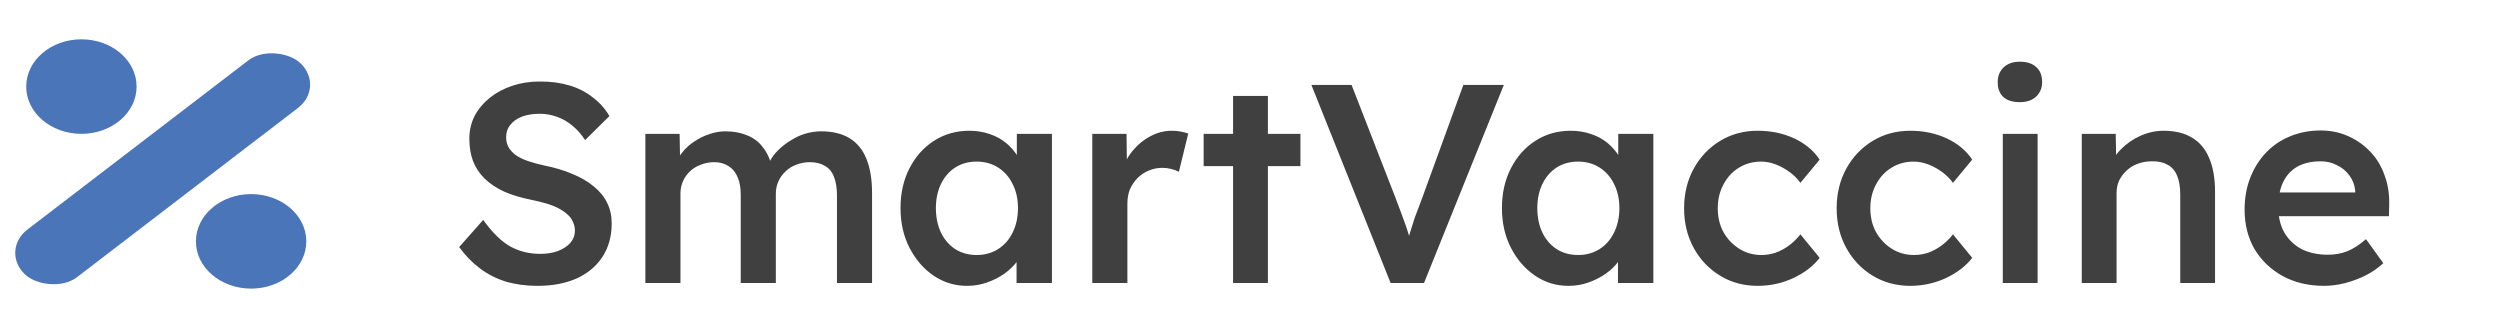 <svg width="318" height="42" viewBox="0 0 318 42" fill="none" xmlns="http://www.w3.org/2000/svg">
<g opacity="0.75">
<ellipse cx="10.355" cy="11.012" rx="7.02" ry="6.012" fill="#0D47A1"/>
<ellipse cx="31.942" cy="30.7" rx="7.02" ry="6.012" fill="#0D47A1"/>
<rect width="44.156" height="8.748" rx="4.374" transform="matrix(0.794 -0.608 0.723 0.691 0 31.867)" fill="#0D47A1"/>
<path d="M68.376 36.36C66.912 36.36 65.568 36.18 64.344 35.82C63.12 35.436 62.016 34.872 61.032 34.128C60.048 33.384 59.172 32.484 58.404 31.428L61.464 27.972C62.64 29.604 63.792 30.732 64.92 31.356C66.048 31.98 67.32 32.292 68.736 32.292C69.552 32.292 70.296 32.172 70.968 31.932C71.64 31.668 72.168 31.32 72.552 30.888C72.936 30.432 73.128 29.916 73.128 29.34C73.128 28.932 73.044 28.56 72.876 28.224C72.732 27.864 72.504 27.552 72.192 27.288C71.88 27 71.496 26.736 71.04 26.496C70.584 26.256 70.068 26.052 69.492 25.884C68.916 25.716 68.28 25.56 67.584 25.416C66.264 25.152 65.112 24.804 64.128 24.372C63.144 23.916 62.316 23.364 61.644 22.716C60.972 22.044 60.48 21.3 60.168 20.484C59.856 19.644 59.7 18.696 59.7 17.64C59.7 16.584 59.928 15.612 60.384 14.724C60.864 13.836 61.512 13.068 62.328 12.42C63.144 11.772 64.092 11.268 65.172 10.908C66.252 10.548 67.416 10.368 68.664 10.368C70.08 10.368 71.34 10.536 72.444 10.872C73.572 11.208 74.556 11.712 75.396 12.384C76.26 13.032 76.968 13.824 77.52 14.76L74.424 17.82C73.944 17.076 73.404 16.464 72.804 15.984C72.204 15.48 71.556 15.108 70.86 14.868C70.164 14.604 69.432 14.472 68.664 14.472C67.8 14.472 67.044 14.592 66.396 14.832C65.772 15.072 65.28 15.42 64.92 15.876C64.56 16.308 64.38 16.836 64.38 17.46C64.38 17.94 64.488 18.372 64.704 18.756C64.92 19.116 65.22 19.44 65.604 19.728C66.012 20.016 66.528 20.268 67.152 20.484C67.776 20.7 68.484 20.892 69.276 21.06C70.596 21.324 71.784 21.684 72.84 22.14C73.896 22.572 74.796 23.1 75.54 23.724C76.284 24.324 76.848 25.02 77.232 25.812C77.616 26.58 77.808 27.444 77.808 28.404C77.808 30.06 77.412 31.488 76.62 32.688C75.852 33.864 74.76 34.776 73.344 35.424C71.928 36.048 70.272 36.36 68.376 36.36ZM82.09 36V17.028H86.446L86.518 20.844L85.798 21.132C86.014 20.508 86.338 19.932 86.77 19.404C87.202 18.852 87.718 18.384 88.318 18C88.918 17.592 89.554 17.28 90.226 17.064C90.898 16.824 91.582 16.704 92.278 16.704C93.31 16.704 94.222 16.872 95.014 17.208C95.83 17.52 96.502 18.024 97.03 18.72C97.582 19.416 97.99 20.304 98.254 21.384L97.57 21.24L97.858 20.664C98.122 20.088 98.494 19.572 98.974 19.116C99.454 18.636 99.994 18.216 100.594 17.856C101.194 17.472 101.818 17.184 102.466 16.992C103.138 16.8 103.798 16.704 104.446 16.704C105.886 16.704 107.086 16.992 108.046 17.568C109.006 18.144 109.726 19.02 110.206 20.196C110.686 21.372 110.926 22.824 110.926 24.552V36H106.462V24.84C106.462 23.88 106.33 23.088 106.066 22.464C105.826 21.84 105.442 21.384 104.914 21.096C104.41 20.784 103.774 20.628 103.006 20.628C102.406 20.628 101.83 20.736 101.278 20.952C100.75 21.144 100.294 21.432 99.91 21.816C99.526 22.176 99.226 22.596 99.01 23.076C98.794 23.556 98.686 24.084 98.686 24.66V36H94.222V24.804C94.222 23.892 94.09 23.136 93.826 22.536C93.562 21.912 93.178 21.444 92.674 21.132C92.17 20.796 91.558 20.628 90.838 20.628C90.238 20.628 89.674 20.736 89.146 20.952C88.618 21.144 88.162 21.42 87.778 21.78C87.394 22.14 87.094 22.56 86.878 23.04C86.662 23.52 86.554 24.048 86.554 24.624V36H82.09ZM123.006 36.36C121.446 36.36 120.03 35.928 118.758 35.064C117.486 34.2 116.466 33.024 115.698 31.536C114.93 30.048 114.546 28.356 114.546 26.46C114.546 24.564 114.93 22.872 115.698 21.384C116.466 19.896 117.51 18.732 118.83 17.892C120.15 17.052 121.638 16.632 123.294 16.632C124.254 16.632 125.13 16.776 125.922 17.064C126.714 17.328 127.41 17.712 128.01 18.216C128.61 18.72 129.102 19.296 129.486 19.944C129.894 20.592 130.17 21.288 130.314 22.032L129.342 21.78V17.028H133.806V36H129.306V31.464L130.35 31.284C130.182 31.932 129.87 32.568 129.414 33.192C128.982 33.792 128.43 34.332 127.758 34.812C127.11 35.268 126.378 35.64 125.562 35.928C124.77 36.216 123.918 36.36 123.006 36.36ZM124.23 32.436C125.262 32.436 126.174 32.184 126.966 31.68C127.758 31.176 128.37 30.48 128.802 29.592C129.258 28.68 129.486 27.636 129.486 26.46C129.486 25.308 129.258 24.288 128.802 23.4C128.37 22.512 127.758 21.816 126.966 21.312C126.174 20.808 125.262 20.556 124.23 20.556C123.198 20.556 122.286 20.808 121.494 21.312C120.726 21.816 120.126 22.512 119.694 23.4C119.262 24.288 119.046 25.308 119.046 26.46C119.046 27.636 119.262 28.68 119.694 29.592C120.126 30.48 120.726 31.176 121.494 31.68C122.286 32.184 123.198 32.436 124.23 32.436ZM138.94 36V17.028H143.296L143.368 23.076L142.756 21.708C143.02 20.748 143.476 19.884 144.124 19.116C144.772 18.348 145.516 17.748 146.356 17.316C147.22 16.86 148.12 16.632 149.056 16.632C149.464 16.632 149.848 16.668 150.208 16.74C150.592 16.812 150.904 16.896 151.144 16.992L149.956 21.852C149.692 21.708 149.368 21.588 148.984 21.492C148.6 21.396 148.216 21.348 147.832 21.348C147.232 21.348 146.656 21.468 146.104 21.708C145.576 21.924 145.108 22.236 144.7 22.644C144.292 23.052 143.968 23.532 143.728 24.084C143.512 24.612 143.404 25.212 143.404 25.884V36H138.94ZM156.847 36V12.204H161.275V36H156.847ZM153.103 21.132V17.028H165.415V21.132H153.103ZM176.887 36L166.807 10.8H171.919L177.535 25.236C177.823 25.98 178.075 26.652 178.291 27.252C178.507 27.828 178.699 28.356 178.867 28.836C179.035 29.316 179.179 29.784 179.299 30.24C179.443 30.696 179.599 31.176 179.767 31.68H178.759C178.927 31.032 179.107 30.396 179.299 29.772C179.491 29.124 179.707 28.44 179.947 27.72C180.211 27 180.523 26.172 180.883 25.236L186.139 10.8H191.287L181.135 36H176.887ZM199.506 36.36C197.946 36.36 196.53 35.928 195.258 35.064C193.986 34.2 192.966 33.024 192.198 31.536C191.43 30.048 191.046 28.356 191.046 26.46C191.046 24.564 191.43 22.872 192.198 21.384C192.966 19.896 194.01 18.732 195.33 17.892C196.65 17.052 198.138 16.632 199.794 16.632C200.754 16.632 201.63 16.776 202.422 17.064C203.214 17.328 203.91 17.712 204.51 18.216C205.11 18.72 205.602 19.296 205.986 19.944C206.394 20.592 206.67 21.288 206.814 22.032L205.842 21.78V17.028H210.306V36H205.806V31.464L206.85 31.284C206.682 31.932 206.37 32.568 205.914 33.192C205.482 33.792 204.93 34.332 204.258 34.812C203.61 35.268 202.878 35.64 202.062 35.928C201.27 36.216 200.418 36.36 199.506 36.36ZM200.73 32.436C201.762 32.436 202.674 32.184 203.466 31.68C204.258 31.176 204.87 30.48 205.302 29.592C205.758 28.68 205.986 27.636 205.986 26.46C205.986 25.308 205.758 24.288 205.302 23.4C204.87 22.512 204.258 21.816 203.466 21.312C202.674 20.808 201.762 20.556 200.73 20.556C199.698 20.556 198.786 20.808 197.994 21.312C197.226 21.816 196.626 22.512 196.194 23.4C195.762 24.288 195.546 25.308 195.546 26.46C195.546 27.636 195.762 28.68 196.194 29.592C196.626 30.48 197.226 31.176 197.994 31.68C198.786 32.184 199.698 32.436 200.73 32.436ZM223.576 36.36C221.8 36.36 220.204 35.928 218.788 35.064C217.372 34.2 216.256 33.024 215.44 31.536C214.624 30.048 214.216 28.368 214.216 26.496C214.216 24.624 214.624 22.944 215.44 21.456C216.256 19.968 217.372 18.792 218.788 17.928C220.204 17.064 221.8 16.632 223.576 16.632C225.28 16.632 226.828 16.956 228.22 17.604C229.612 18.252 230.692 19.152 231.46 20.304L229.012 23.256C228.652 22.752 228.196 22.296 227.644 21.888C227.092 21.48 226.504 21.156 225.88 20.916C225.256 20.676 224.632 20.556 224.008 20.556C222.952 20.556 222.004 20.82 221.164 21.348C220.348 21.852 219.7 22.56 219.22 23.472C218.74 24.36 218.5 25.368 218.5 26.496C218.5 27.624 218.74 28.632 219.22 29.52C219.724 30.408 220.396 31.116 221.236 31.644C222.076 32.172 223.012 32.436 224.044 32.436C224.668 32.436 225.268 32.34 225.844 32.148C226.444 31.932 227.008 31.632 227.536 31.248C228.064 30.864 228.556 30.384 229.012 29.808L231.46 32.796C230.644 33.852 229.516 34.716 228.076 35.388C226.66 36.036 225.16 36.36 223.576 36.36ZM242.982 36.36C241.206 36.36 239.61 35.928 238.194 35.064C236.778 34.2 235.662 33.024 234.846 31.536C234.03 30.048 233.622 28.368 233.622 26.496C233.622 24.624 234.03 22.944 234.846 21.456C235.662 19.968 236.778 18.792 238.194 17.928C239.61 17.064 241.206 16.632 242.982 16.632C244.686 16.632 246.234 16.956 247.626 17.604C249.018 18.252 250.098 19.152 250.866 20.304L248.418 23.256C248.058 22.752 247.602 22.296 247.05 21.888C246.498 21.48 245.91 21.156 245.286 20.916C244.662 20.676 244.038 20.556 243.414 20.556C242.358 20.556 241.41 20.82 240.57 21.348C239.754 21.852 239.106 22.56 238.626 23.472C238.146 24.36 237.906 25.368 237.906 26.496C237.906 27.624 238.146 28.632 238.626 29.52C239.13 30.408 239.802 31.116 240.642 31.644C241.482 32.172 242.418 32.436 243.45 32.436C244.074 32.436 244.674 32.34 245.25 32.148C245.85 31.932 246.414 31.632 246.942 31.248C247.47 30.864 247.962 30.384 248.418 29.808L250.866 32.796C250.05 33.852 248.922 34.716 247.482 35.388C246.066 36.036 244.566 36.36 242.982 36.36ZM254.756 36V17.028H259.184V36H254.756ZM256.916 12.996C256.028 12.996 255.332 12.78 254.828 12.348C254.348 11.892 254.108 11.256 254.108 10.44C254.108 9.672 254.36 9.048 254.864 8.568C255.368 8.088 256.052 7.848 256.916 7.848C257.828 7.848 258.524 8.076 259.004 8.532C259.508 8.964 259.76 9.6 259.76 10.44C259.76 11.184 259.508 11.796 259.004 12.276C258.5 12.756 257.804 12.996 256.916 12.996ZM264.799 36V17.028H269.119L269.191 20.916L268.363 21.348C268.603 20.484 269.071 19.704 269.767 19.008C270.463 18.288 271.291 17.712 272.251 17.28C273.211 16.848 274.195 16.632 275.203 16.632C276.643 16.632 277.843 16.92 278.803 17.496C279.787 18.072 280.519 18.936 280.999 20.088C281.503 21.24 281.755 22.68 281.755 24.408V36H277.327V24.732C277.327 23.772 277.195 22.98 276.931 22.356C276.667 21.708 276.259 21.24 275.707 20.952C275.155 20.64 274.483 20.496 273.691 20.52C273.043 20.52 272.443 20.628 271.891 20.844C271.363 21.036 270.895 21.324 270.487 21.708C270.103 22.068 269.791 22.488 269.551 22.968C269.335 23.448 269.227 23.976 269.227 24.552V36H267.031C266.599 36 266.191 36 265.807 36C265.447 36 265.111 36 264.799 36ZM295.629 36.36C293.637 36.36 291.873 35.94 290.337 35.1C288.825 34.26 287.637 33.12 286.773 31.68C285.933 30.216 285.513 28.548 285.513 26.676C285.513 25.188 285.753 23.832 286.233 22.608C286.713 21.384 287.373 20.328 288.213 19.44C289.077 18.528 290.097 17.832 291.273 17.352C292.473 16.848 293.781 16.596 295.197 16.596C296.445 16.596 297.609 16.836 298.689 17.316C299.769 17.796 300.705 18.456 301.497 19.296C302.289 20.112 302.889 21.096 303.297 22.248C303.729 23.376 303.933 24.612 303.909 25.956L303.873 27.504H288.501L287.673 24.48H300.165L299.589 25.092V24.3C299.517 23.556 299.277 22.908 298.869 22.356C298.461 21.78 297.933 21.336 297.285 21.024C296.661 20.688 295.965 20.52 295.197 20.52C294.021 20.52 293.025 20.748 292.209 21.204C291.417 21.66 290.817 22.32 290.409 23.184C290.001 24.024 289.797 25.08 289.797 26.352C289.797 27.576 290.049 28.644 290.553 29.556C291.081 30.468 291.813 31.176 292.749 31.68C293.709 32.16 294.825 32.4 296.097 32.4C296.985 32.4 297.801 32.256 298.545 31.968C299.289 31.68 300.093 31.164 300.957 30.42L303.153 33.48C302.505 34.08 301.761 34.596 300.921 35.028C300.105 35.436 299.241 35.76 298.329 36C297.417 36.24 296.517 36.36 295.629 36.36Z" fill="black"/>
</g>
</svg>

